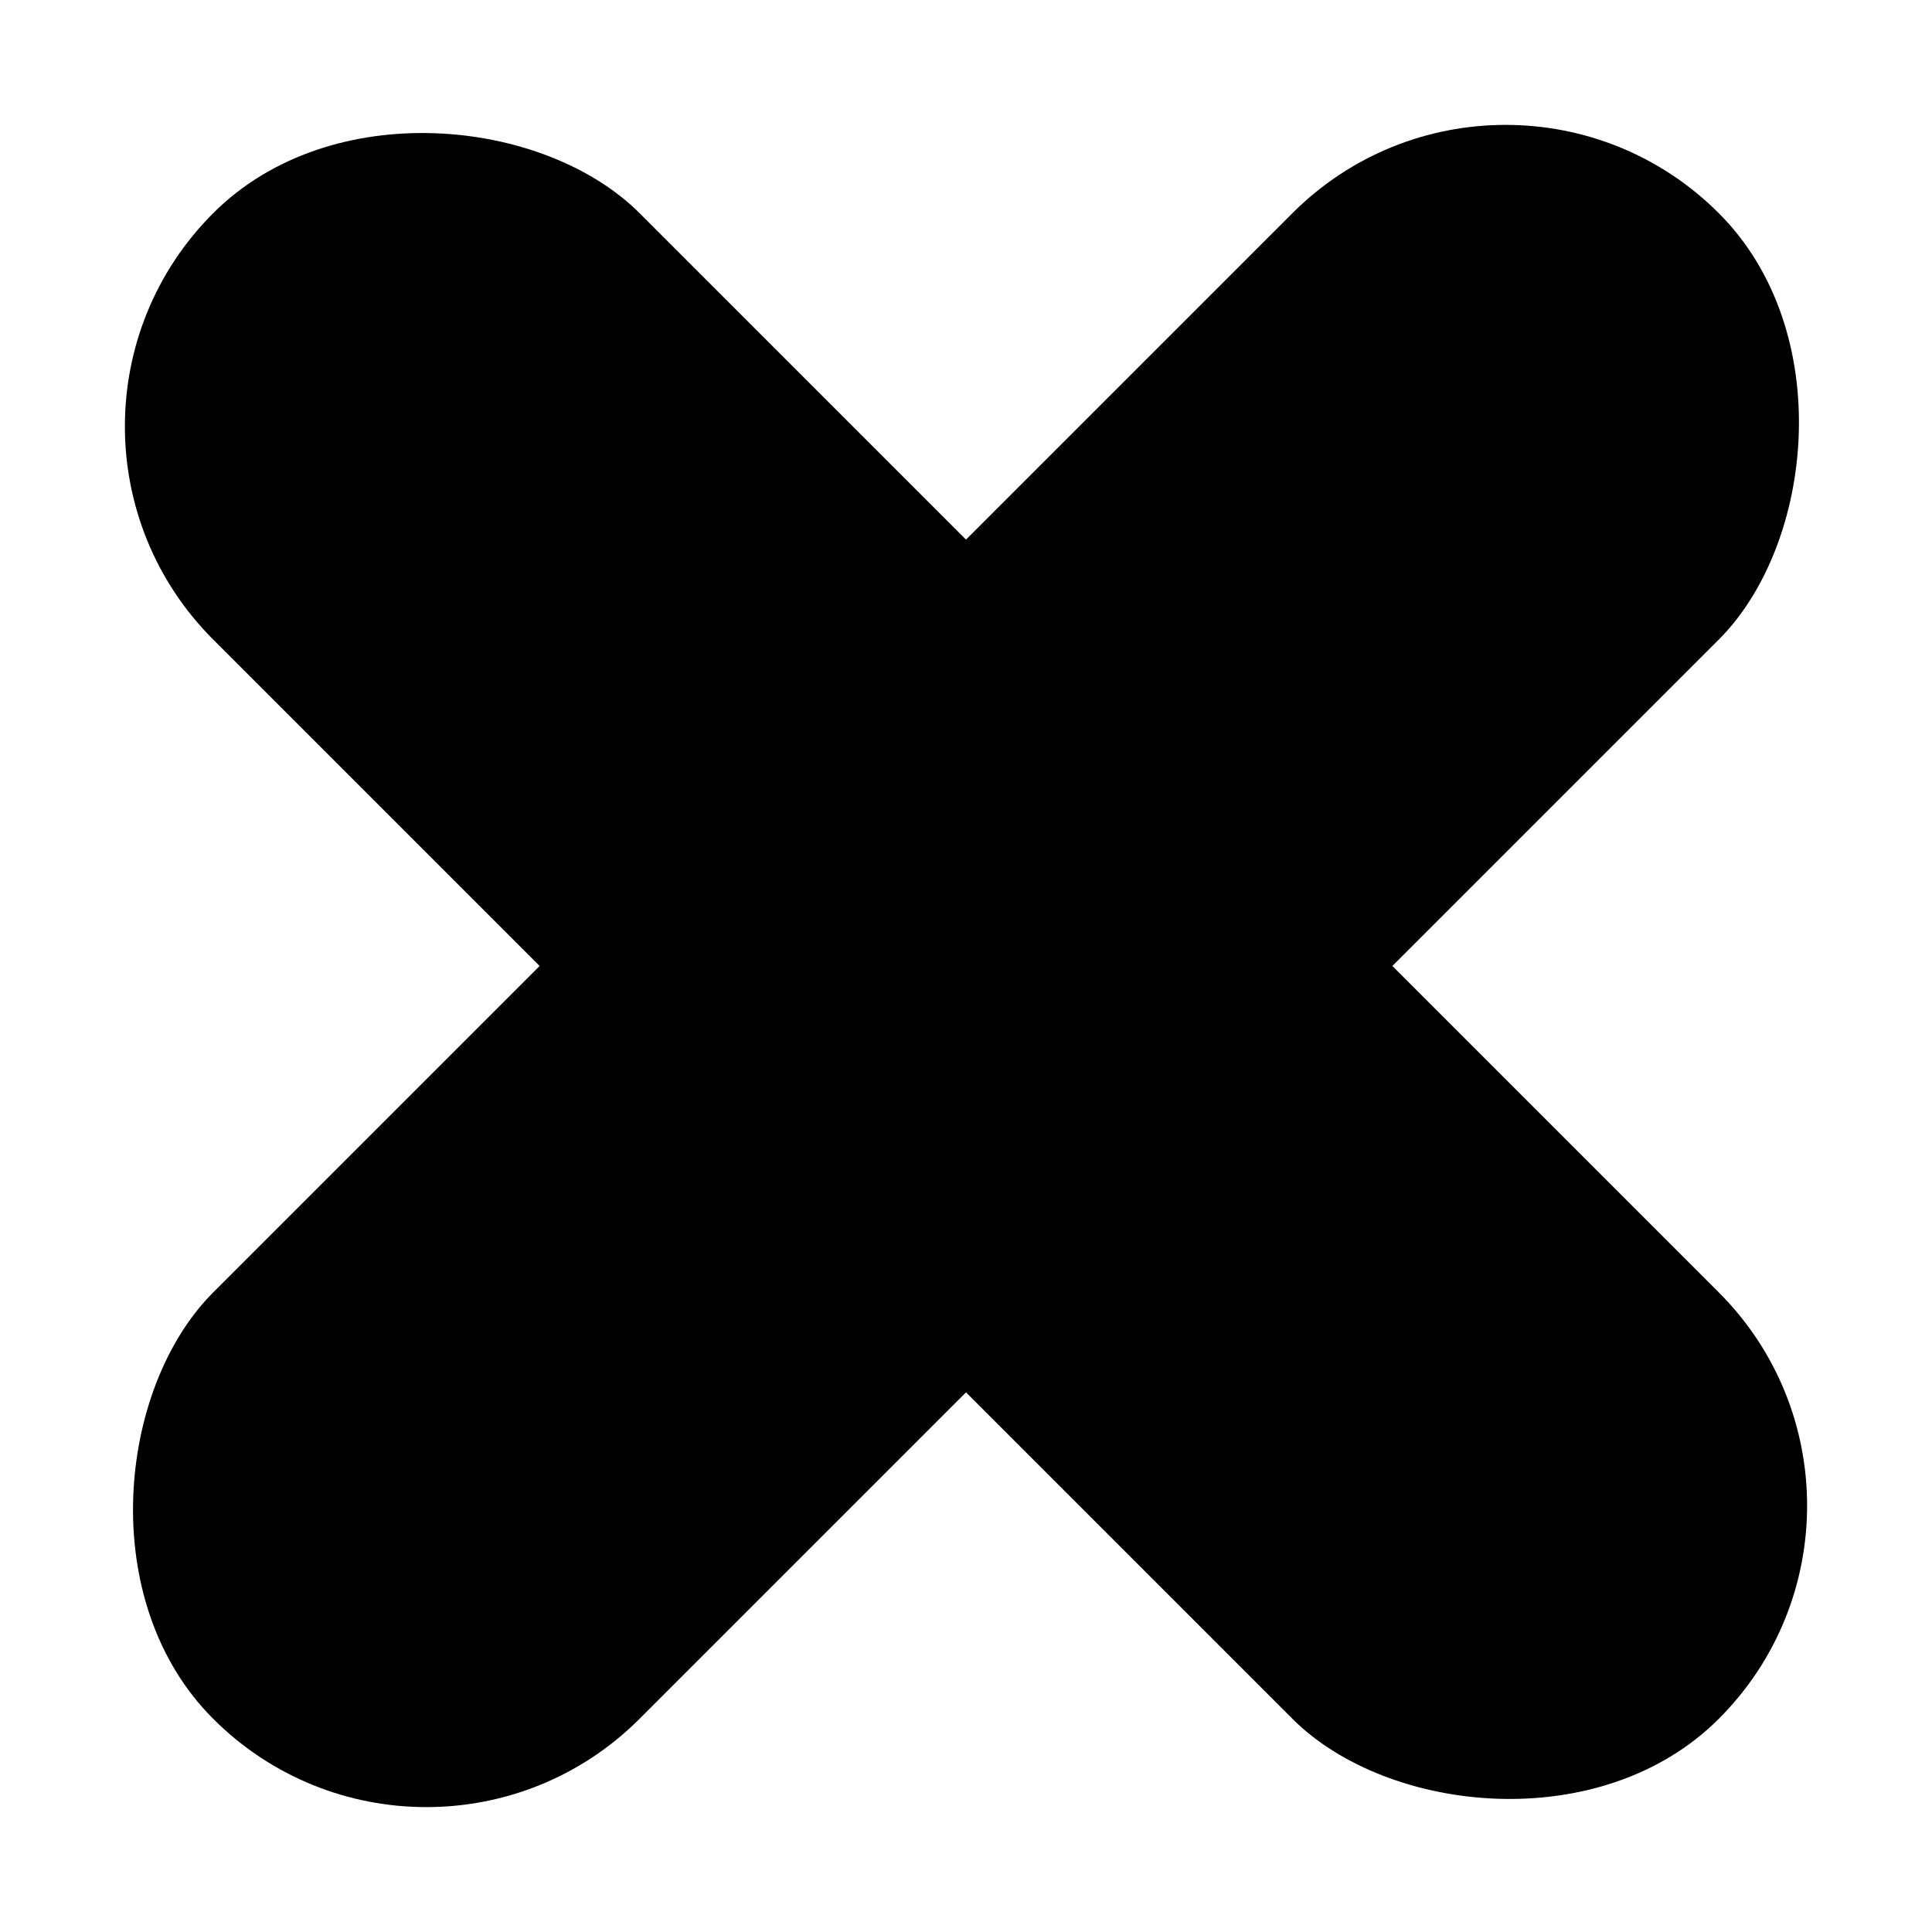 <svg xmlns="http://www.w3.org/2000/svg" width="69.931" height="69.931" viewBox="0 0 69.931 69.931">
  <g id="그룹_11" data-name="그룹 11" transform="translate(-239.923 -80.547)">
    <rect id="사각형_15" data-name="사각형 15" width="21.826" height="77.071" rx="10.913" transform="translate(239.923 95.98) rotate(-45)" />
    <rect id="사각형_16" data-name="사각형 16" width="21.826" height="77.071" rx="10.913" transform="translate(294.42 80.547) rotate(45)" />
  </g>
</svg>
